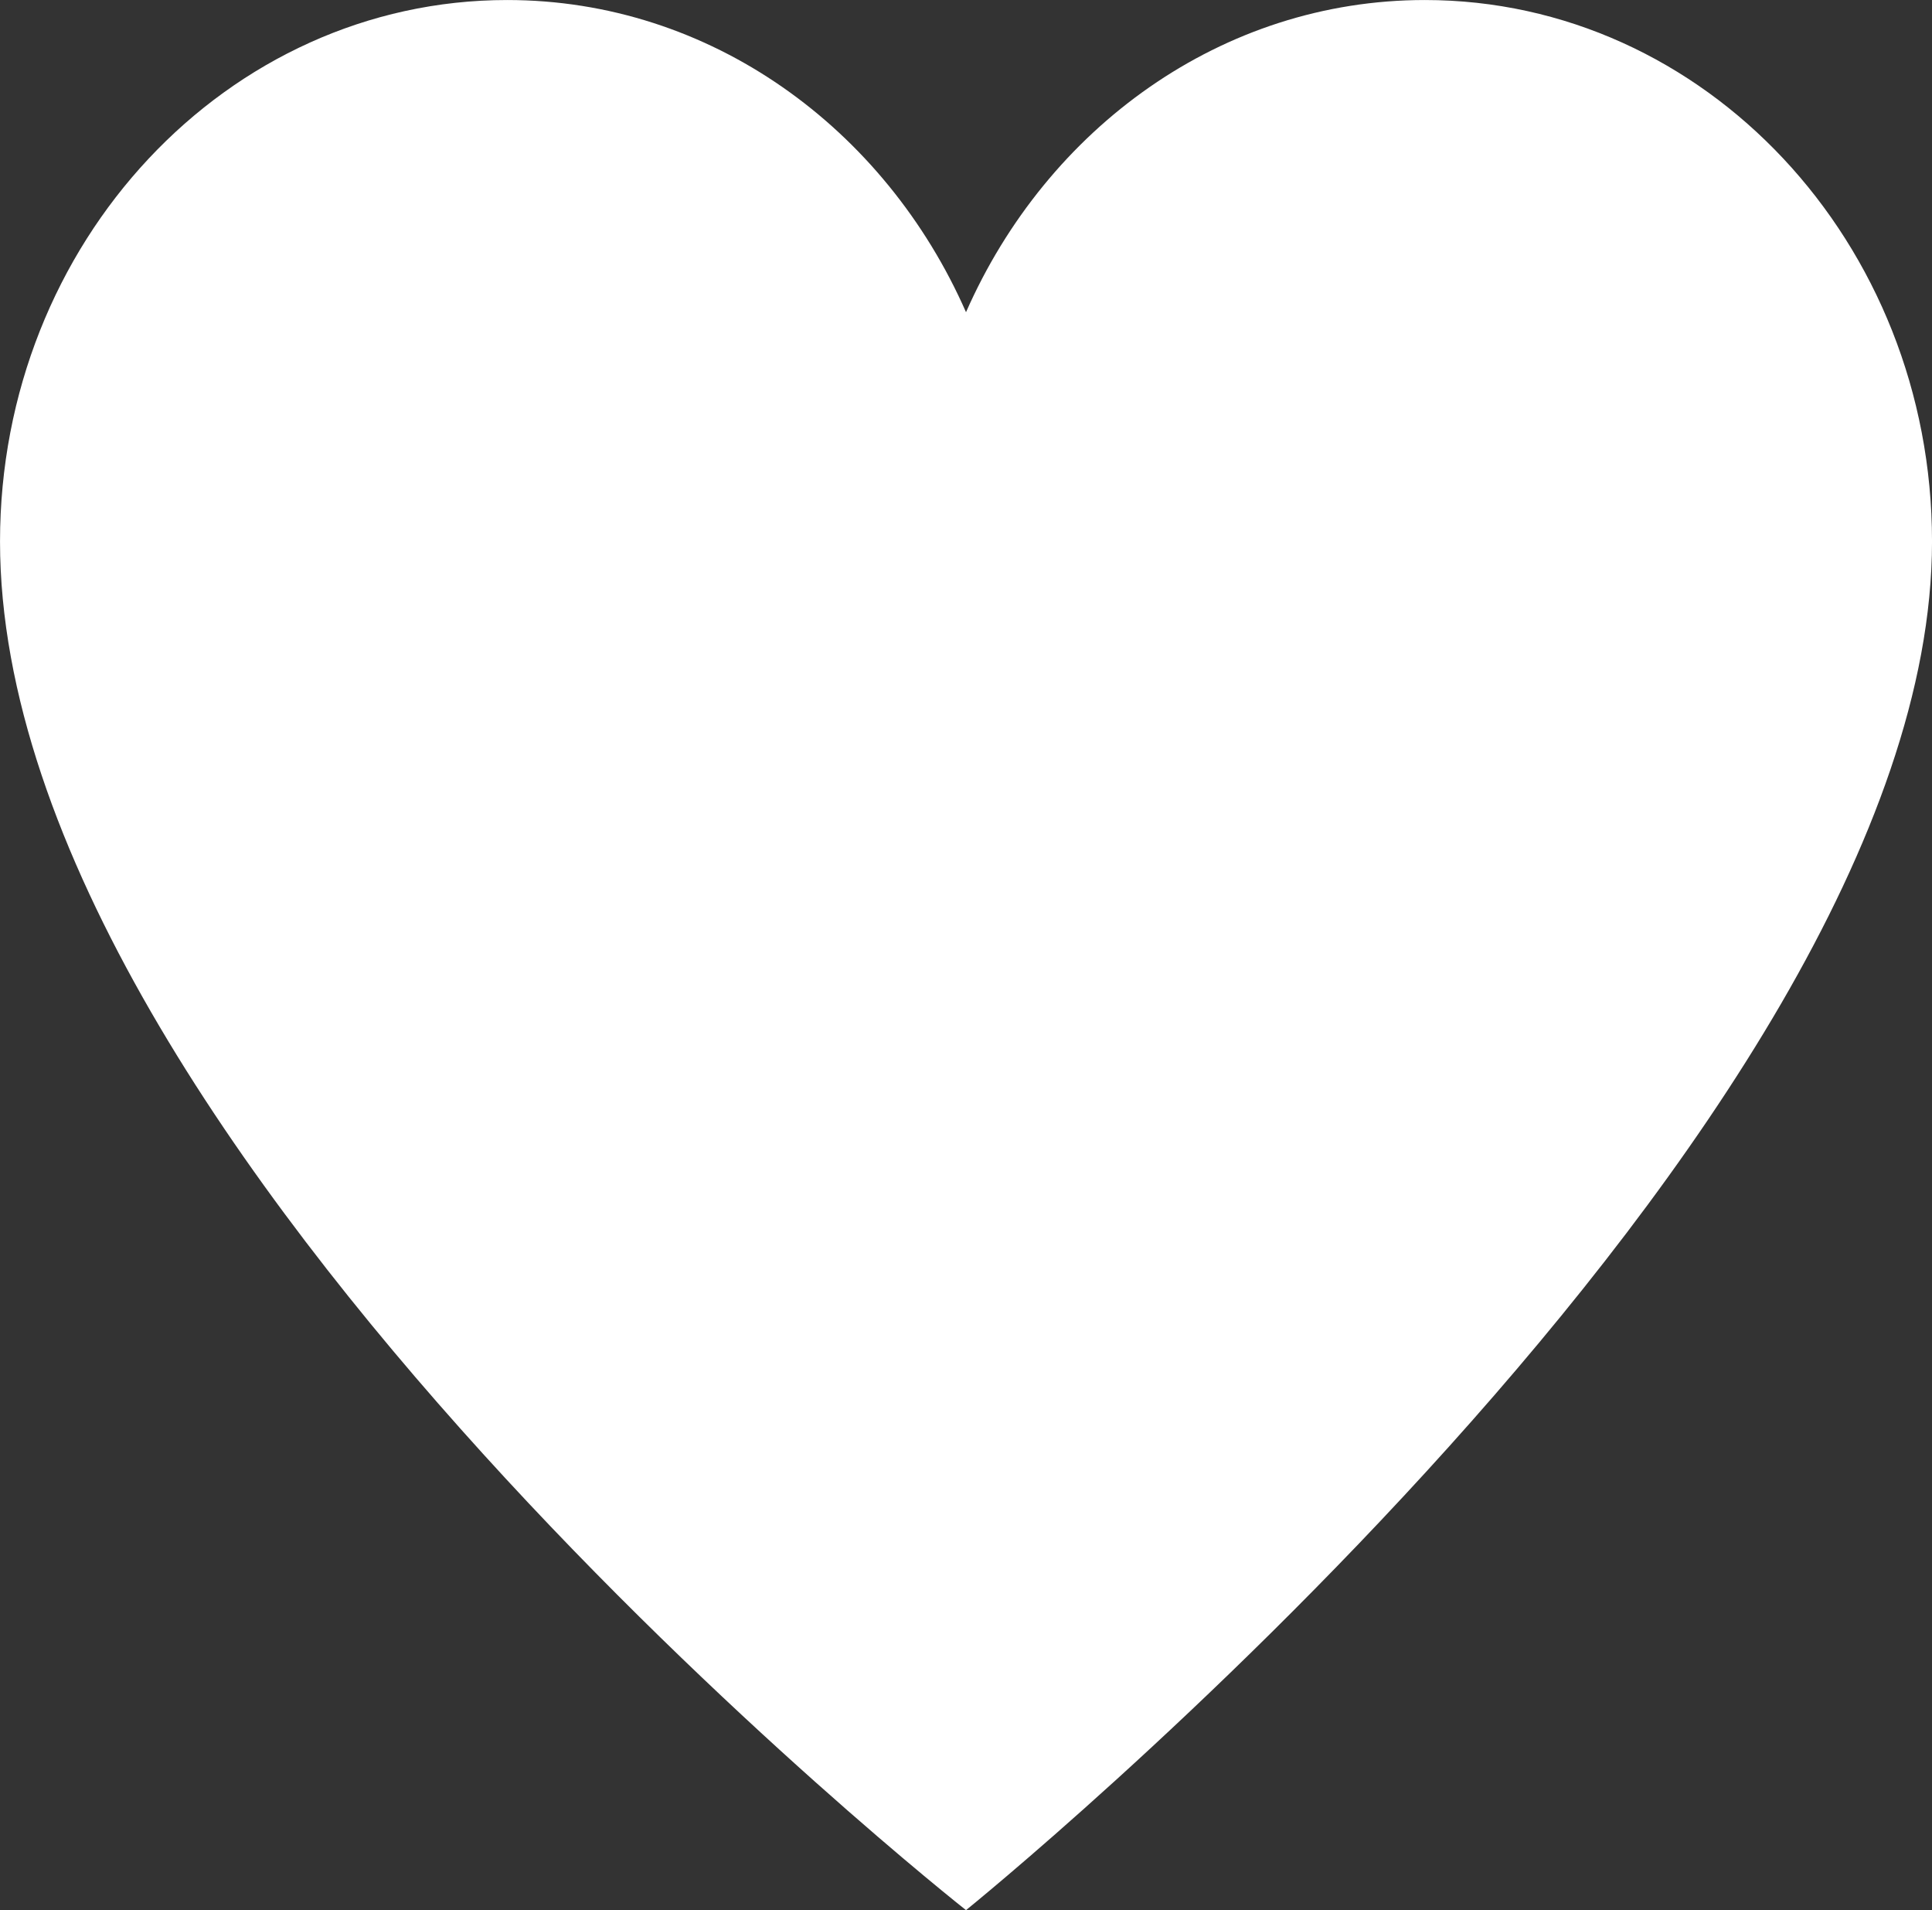 <svg version="1.1" xmlns="http://www.w3.org/2000/svg" xmlns:xlink="http://www.w3.org/1999/xlink" width="86.372" height="85.375" viewBox="0,0,86.372,85.375"><rect x="0" y="0" width="86.372" height="85.375" fill="#333333" stroke="none"/><g transform="translate(-196.814,-137.312)"><g data-paper-data="{&quot;isPaintingLayer&quot;:true}" fill="#ffffff" fill-rule="nonzero" stroke="none" stroke-width="0" stroke-linecap="butt" stroke-linejoin="round" stroke-miterlimit="10" stroke-dasharray="" stroke-dashoffset="0" style="mix-blend-mode: normal"><path d="M240,151.267c3.62,-8.232 11.434,-13.954 20.513,-13.954c12.516,0 22.674,10.843 22.674,24.202c0,26.311 -43.186,61.173 -43.186,61.173c0,0 -43.186,-33.995 -43.186,-61.173c0,-13.36 10.158,-24.202 22.674,-24.202c9.078,0 16.892,5.722 20.512,13.954z"/></g></g></svg><!--rotationCenter:43.18601504716992:42.68750247685145-->